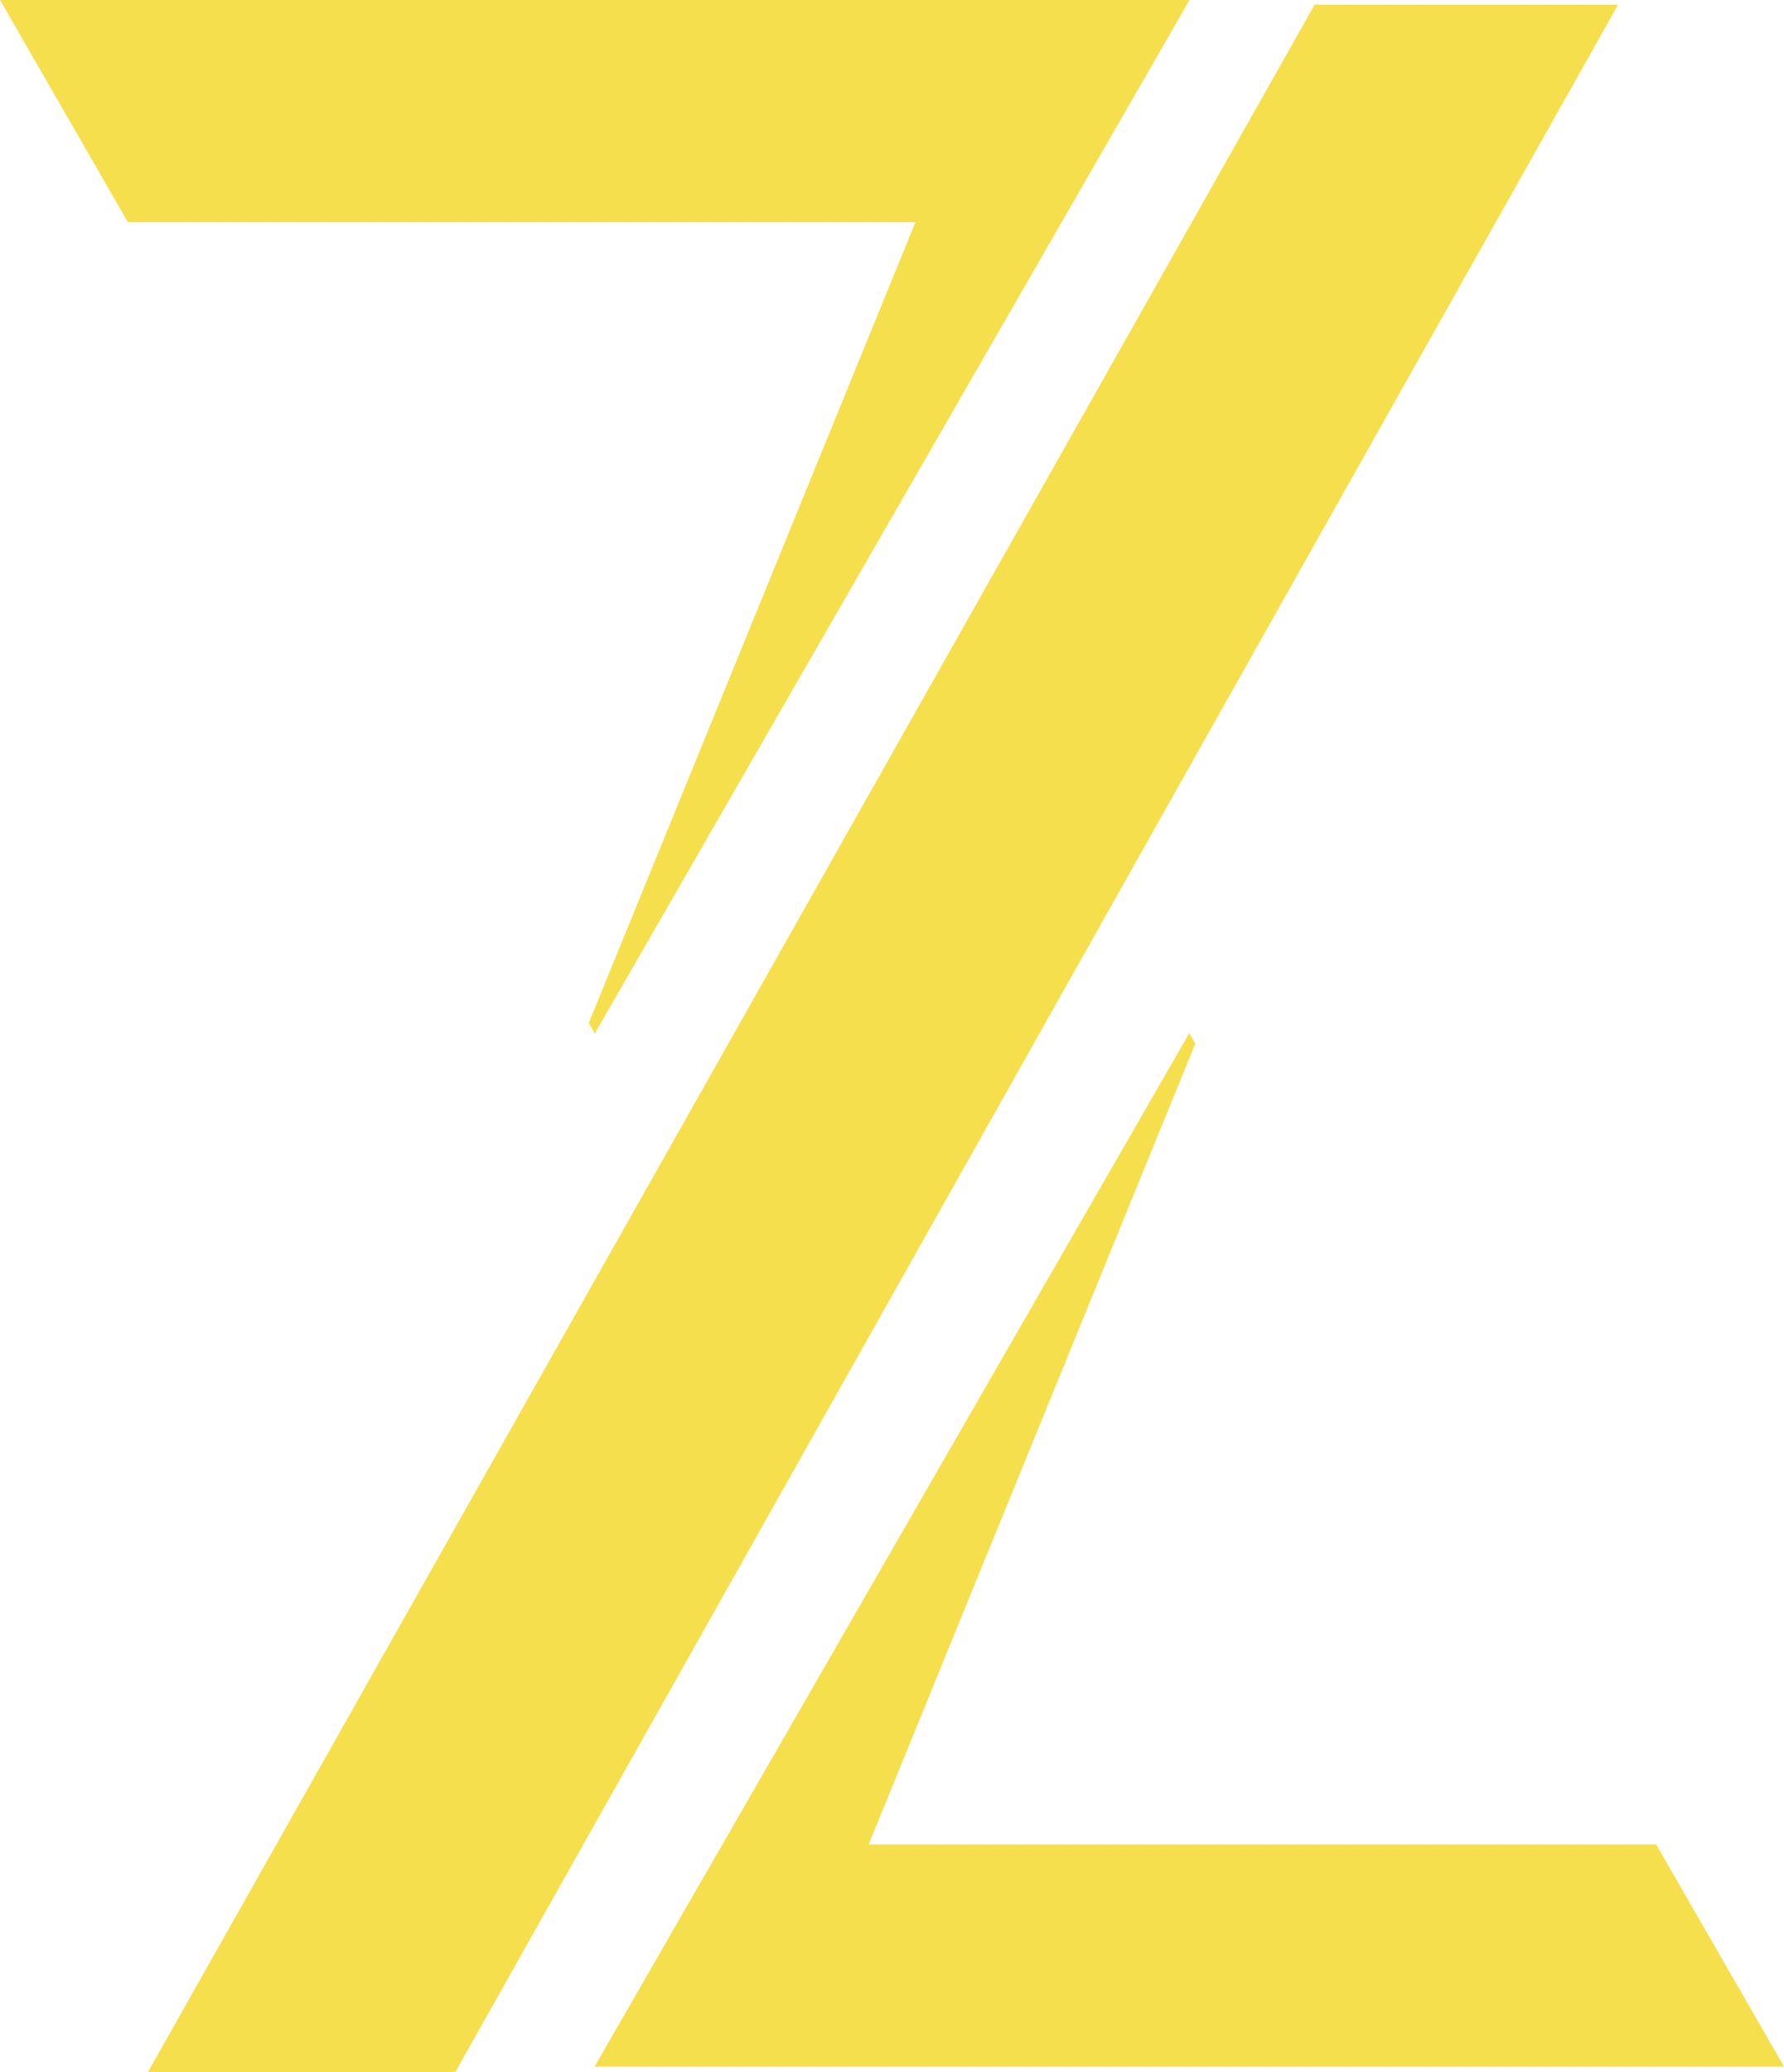 <svg xmlns="http://www.w3.org/2000/svg" width="423.084" height="491.1" viewBox="0 0 423.084 491.1">
  <path id="Union_3" data-name="Union 3" d="M-2987.9,24066.729l276.67-489.994h71.975L-2915,24066.729Zm105.9-1.25,141.05-244.973,1.424,2.482L-2817,24012.813h186.769l30.321,52.656v.01Zm-1.372-247.359,77.471-189.824h-186.768l-30.322-52.658v-.008h282.093l-141.05,244.973Z" transform="translate(3022.999 -23575.629)" fill="#f6df4c"/>
</svg>
